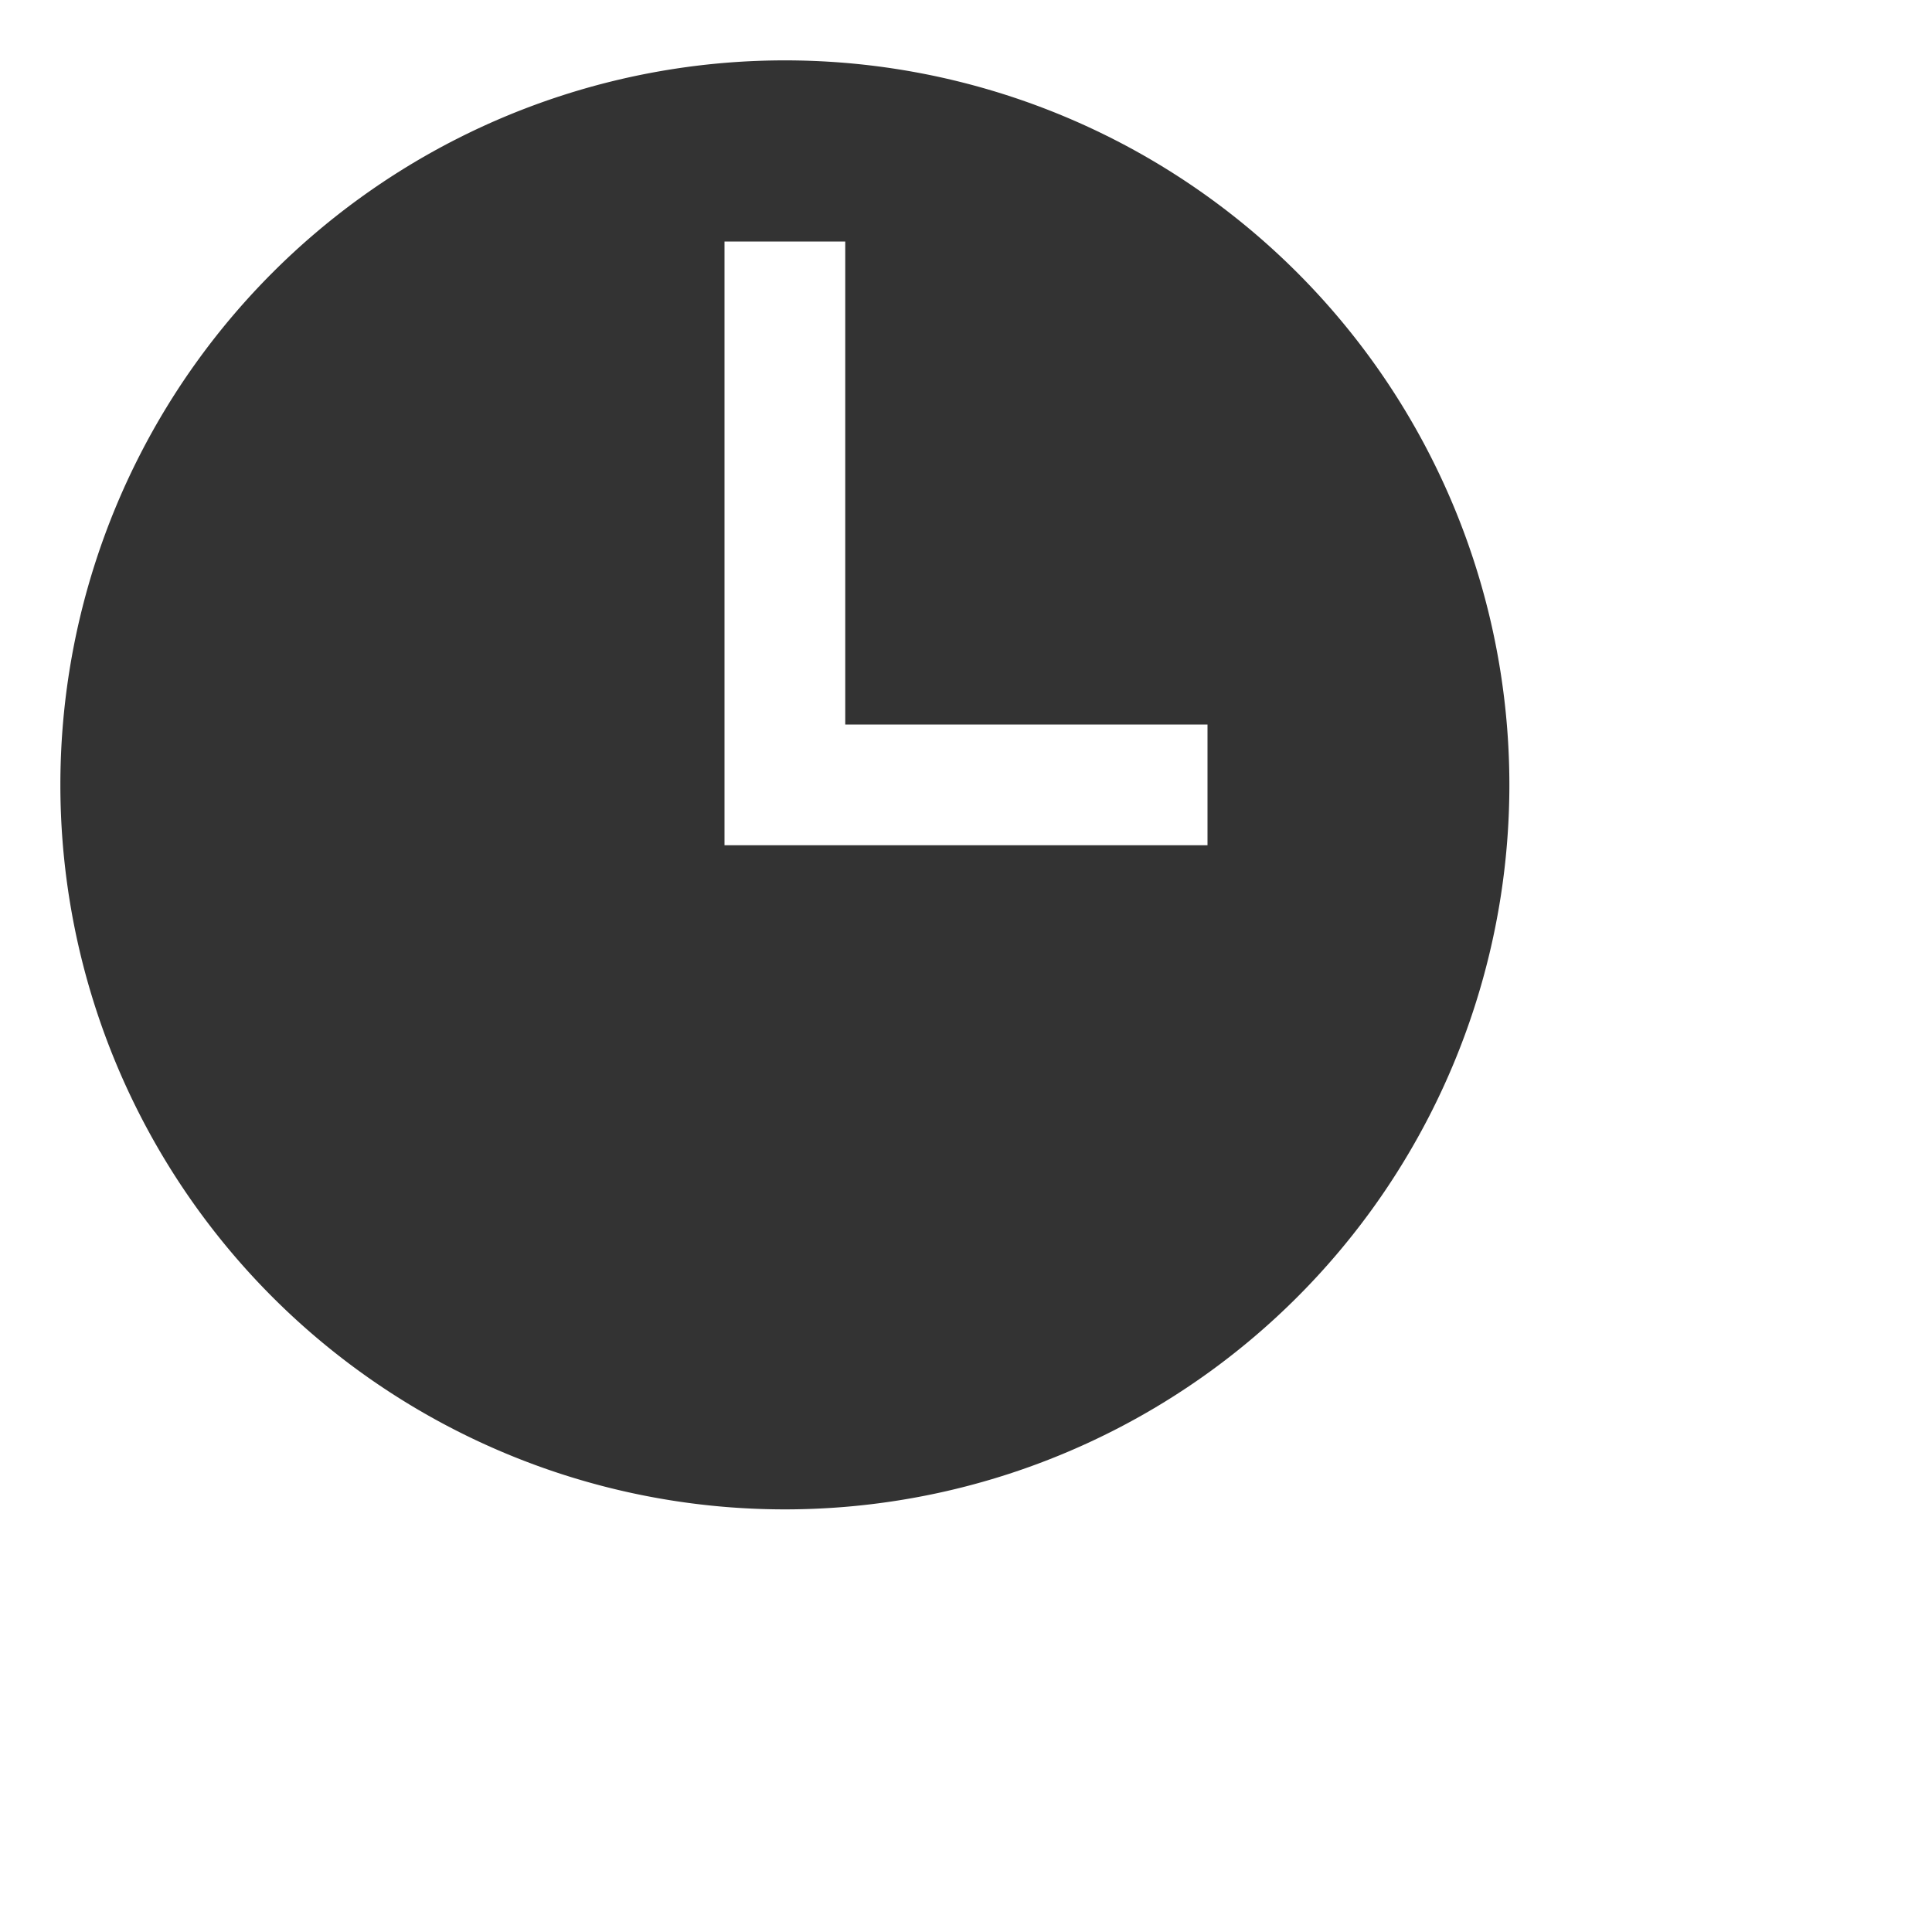 <?xml version="1.0" encoding="UTF-8" standalone="no"?>
<svg
   viewBox="0 0 32 32"
   width="32"
   height="32"
   version="1.1"
   id="svg8"
   sodipodi:docname="busy.svg"
   inkscape:version="1.1.2 (0a00cf5339, 2022-02-04)"
   xmlns:inkscape="http://www.inkscape.org/namespaces/inkscape"
   xmlns:sodipodi="http://sodipodi.sourceforge.net/DTD/sodipodi-0.dtd"
   xmlns="http://www.w3.org/2000/svg"
   xmlns:svg="http://www.w3.org/2000/svg">
  <defs
     id="defs12">
    <filter
       style="color-interpolation-filters:sRGB;"
       inkscape:label="Drop Shadow"
       id="filter43"
       x="-0.092"
       y="-0.092"
       width="1.223"
       height="1.223">
      <feFlood
         flood-opacity="0.251"
         flood-color="rgb(0,0,0)"
         result="flood"
         id="feFlood33" />
      <feComposite
         in="flood"
         in2="SourceGraphic"
         operator="in"
         result="composite1"
         id="feComposite35" />
      <feGaussianBlur
         in="composite1"
         stdDeviation="1"
         result="blur"
         id="feGaussianBlur37" />
      <feOffset
         dx="1"
         dy="1"
         result="offset"
         id="feOffset39" />
      <feComposite
         in="SourceGraphic"
         in2="offset"
         operator="over"
         result="composite2"
         id="feComposite41" />
    </filter>
  </defs>
  <sodipodi:namedview
     id="namedview10"
     pagecolor="#ffffff"
     bordercolor="#666666"
     borderopacity="1.0"
     inkscape:pageshadow="2"
     inkscape:pageopacity="0.0"
     inkscape:pagecheckerboard="0"
     showgrid="false"
     inkscape:zoom="19.6875"
     inkscape:cx="15.974603"
     inkscape:cy="15.974603"
     inkscape:window-width="1600"
     inkscape:window-height="826"
     inkscape:window-x="0"
     inkscape:window-y="0"
     inkscape:window-maximized="1"
     inkscape:current-layer="svg8" />
  <style
     id="style2">
    .ac-color {
      fill: #fff;
    }
    .ac-color1 {
      fill: #333;
    }
  </style>
  <path
     d="M13 0A1 1 0 0013 26 1 1 0 0013 0"
     class="ac-color"
     id="path4"
     style="filter:url(#filter43)" />
  <path
     d="M13 1A1 1 0 0013 25 1 1 0 0013 1M12 4 14 4 14 12 20 12 20 14 12 14 12 4"
     class="ac-color1"
     id="path6" />
</svg>
